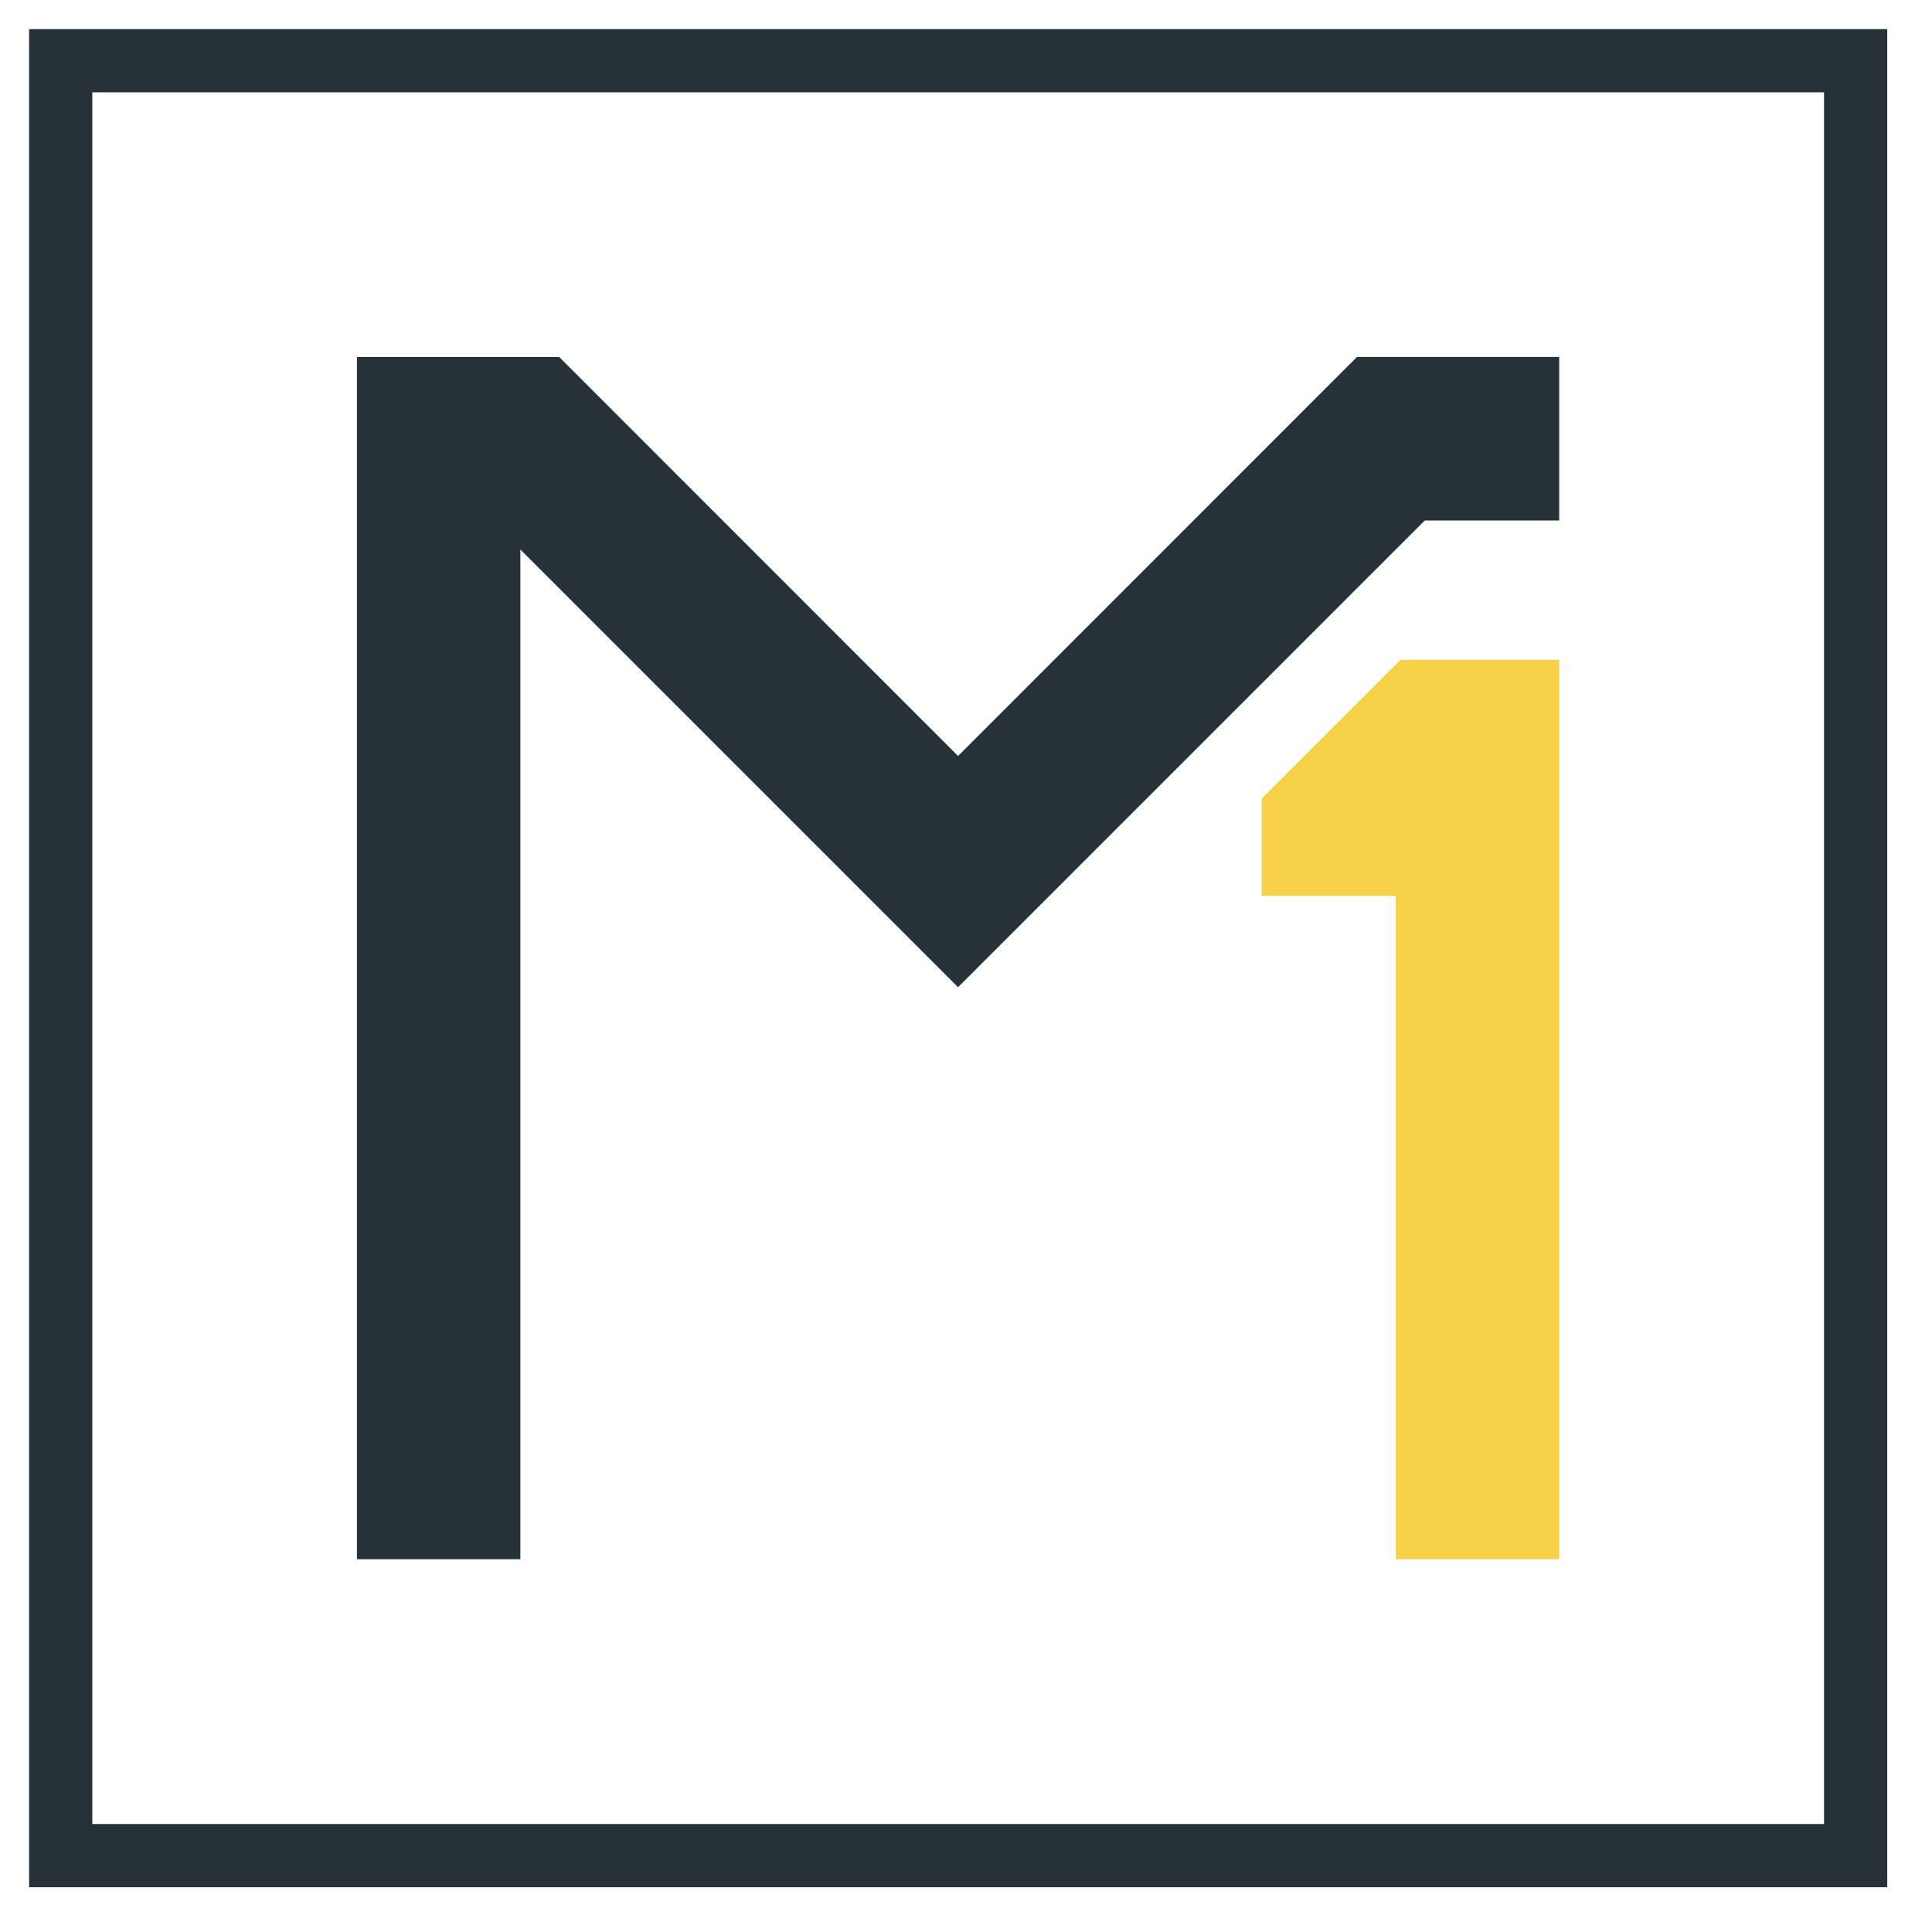 <svg width="122" height="122" viewBox="0 0 122 122" fill="none" xmlns="http://www.w3.org/2000/svg">
<path d="M60.499 47.739L85.69 22.539H98.46V32.869H89.97L60.499 62.34L32.859 34.699V98.46H22.539V22.541H35.309L60.499 47.739Z" fill="#263238"/>
<path d="M88.43 41.67L79.67 50.43V56.57H88.14V98.459H98.46V41.667L88.43 41.67Z" fill="#F7D147"/>
<path d="M117.178 3.833H3.833V117.178H117.178V3.833Z" stroke="#263238" stroke-width="3.992" stroke-linecap="round"/>
</svg>
